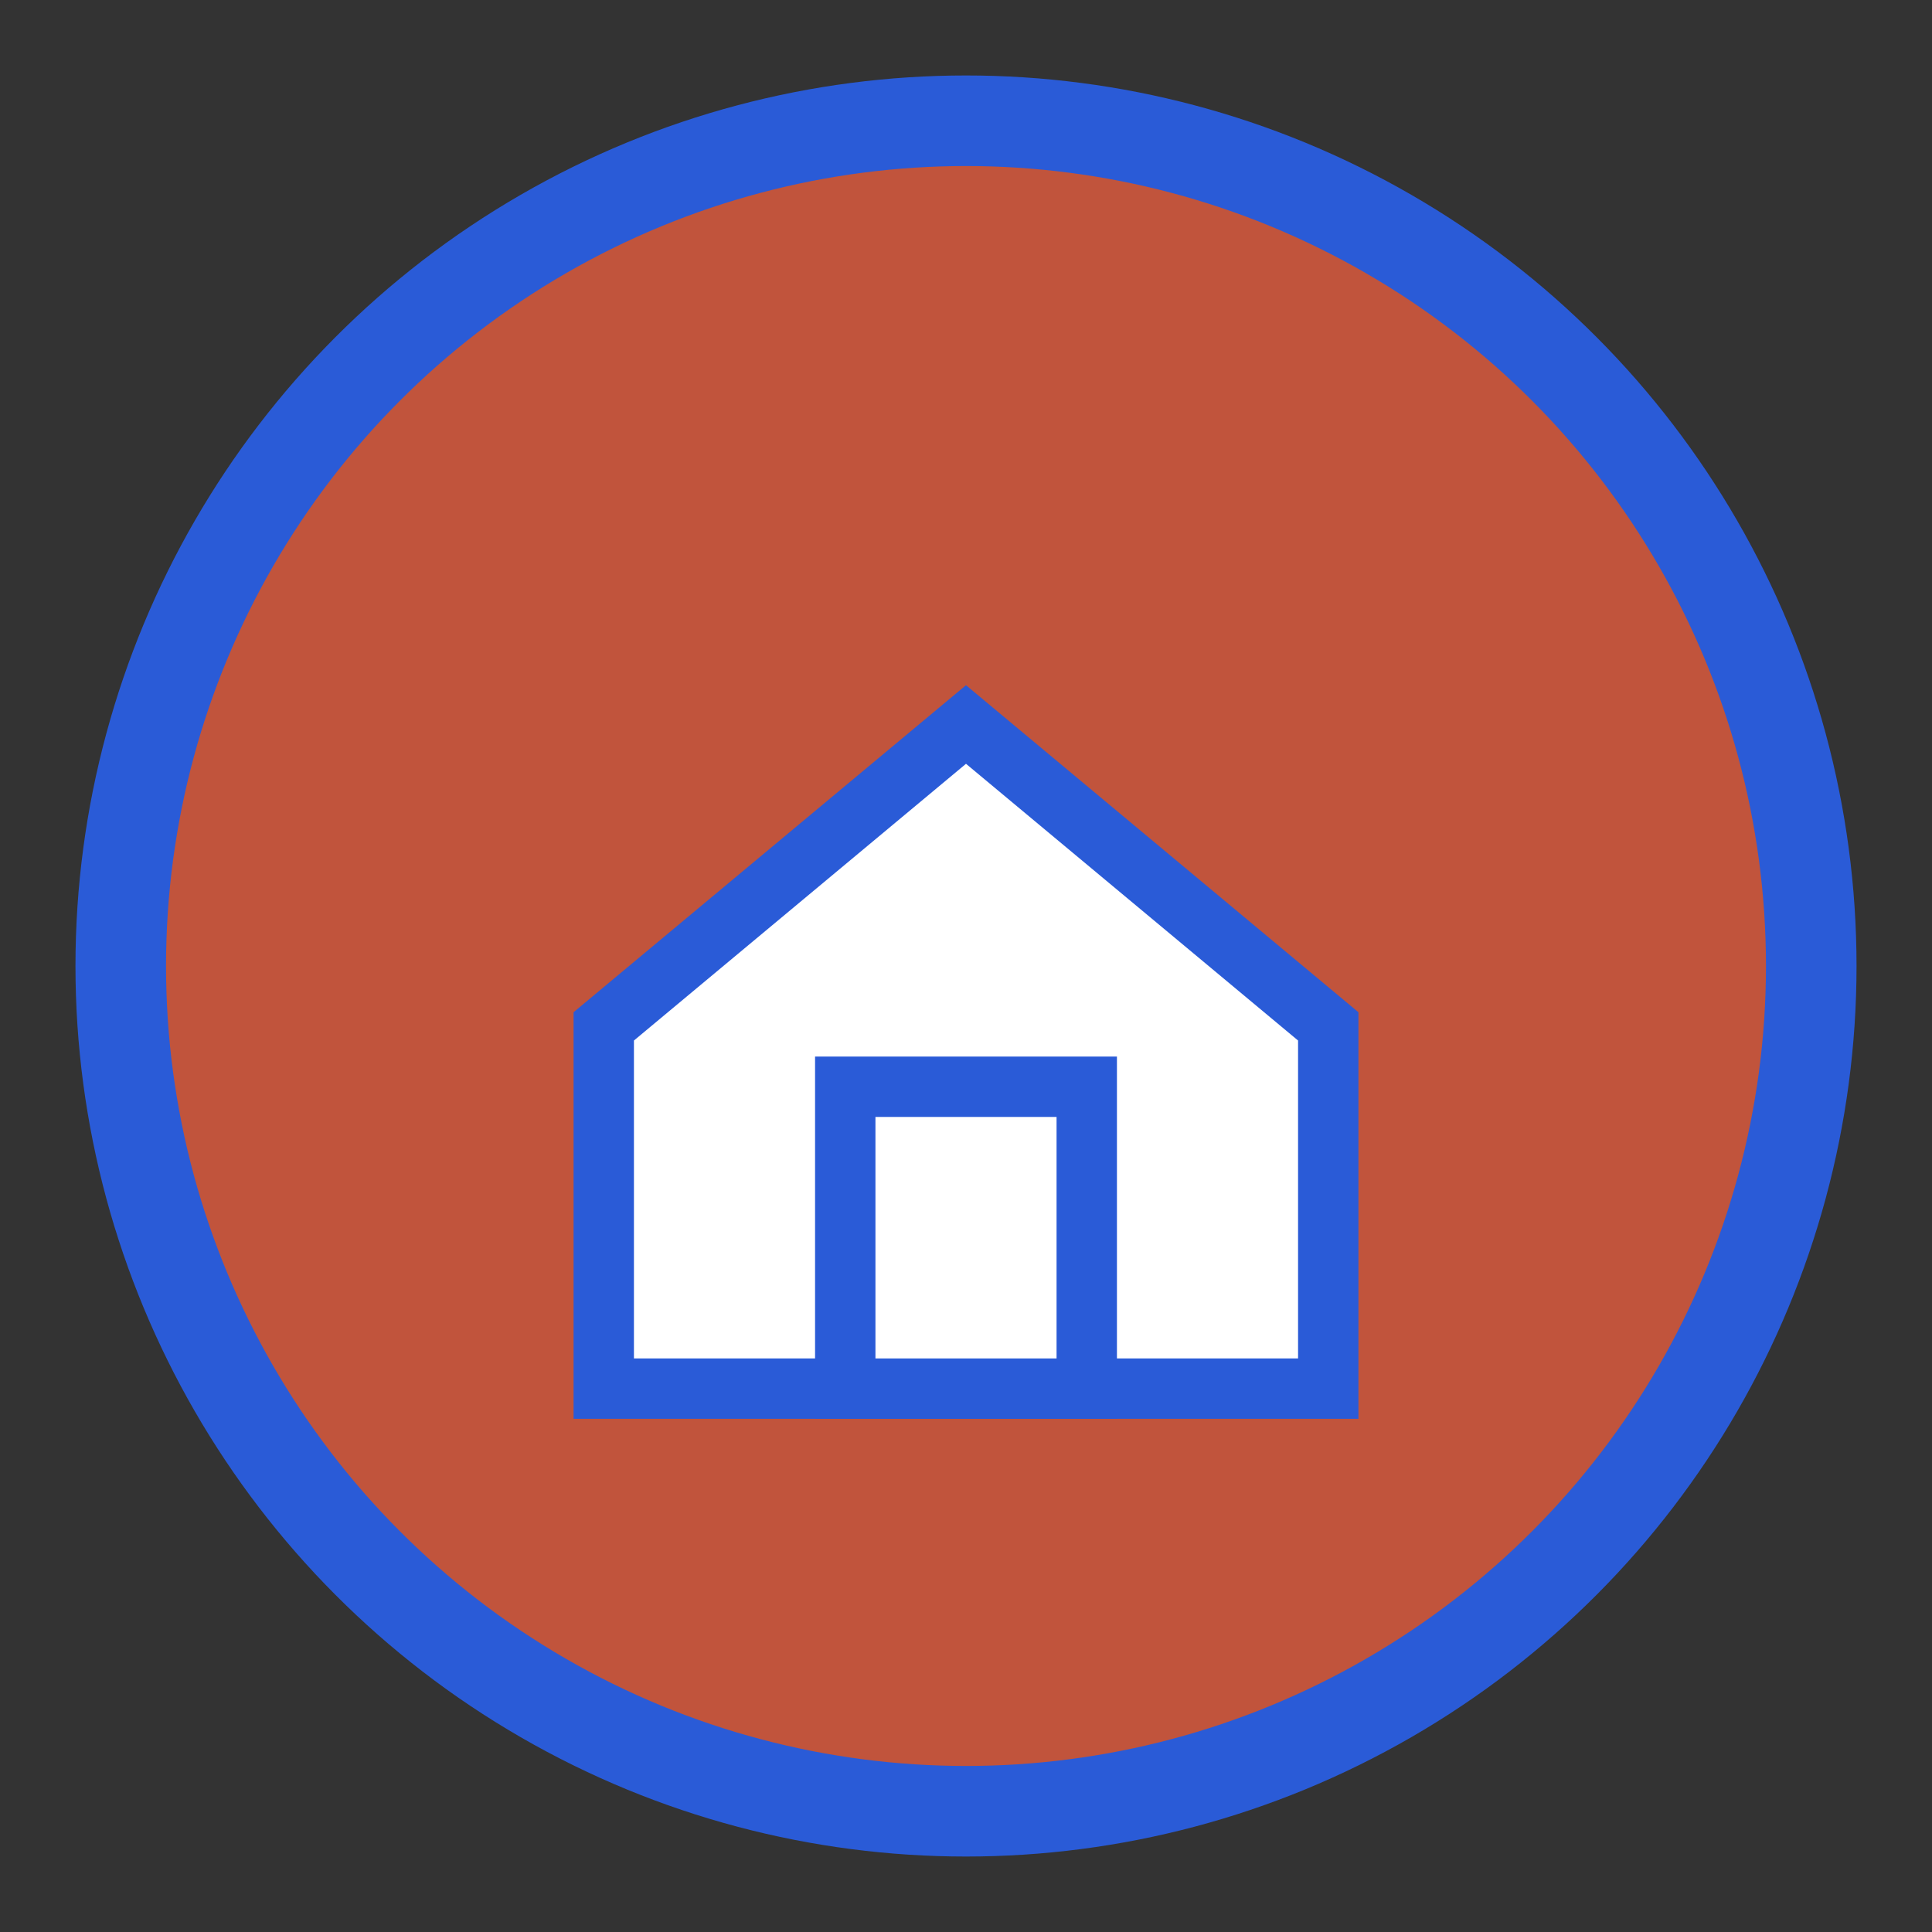 <svg xmlns="http://www.w3.org/2000/svg" viewBox="0 0 64 64">
  <rect x="0" y="0" width="64" height="64" fill="#333333" stroke="none"/>
  <!-- Fond rond terracotta -->
  <circle cx="32" cy="32" r="28" fill="#C1543C" stroke="#2A5BD7" stroke-width="3"/>
  
  <!-- Maison blanche avec contour bleu -->
  <path d="M20 34 L32 24 L44 34 V46 H20 Z" fill="white" stroke="#2A5BD7" stroke-width="2"/>
  <rect x="28" y="36" width="8" height="10" fill="white" stroke="#2A5BD7" stroke-width="2"/>
</svg>
